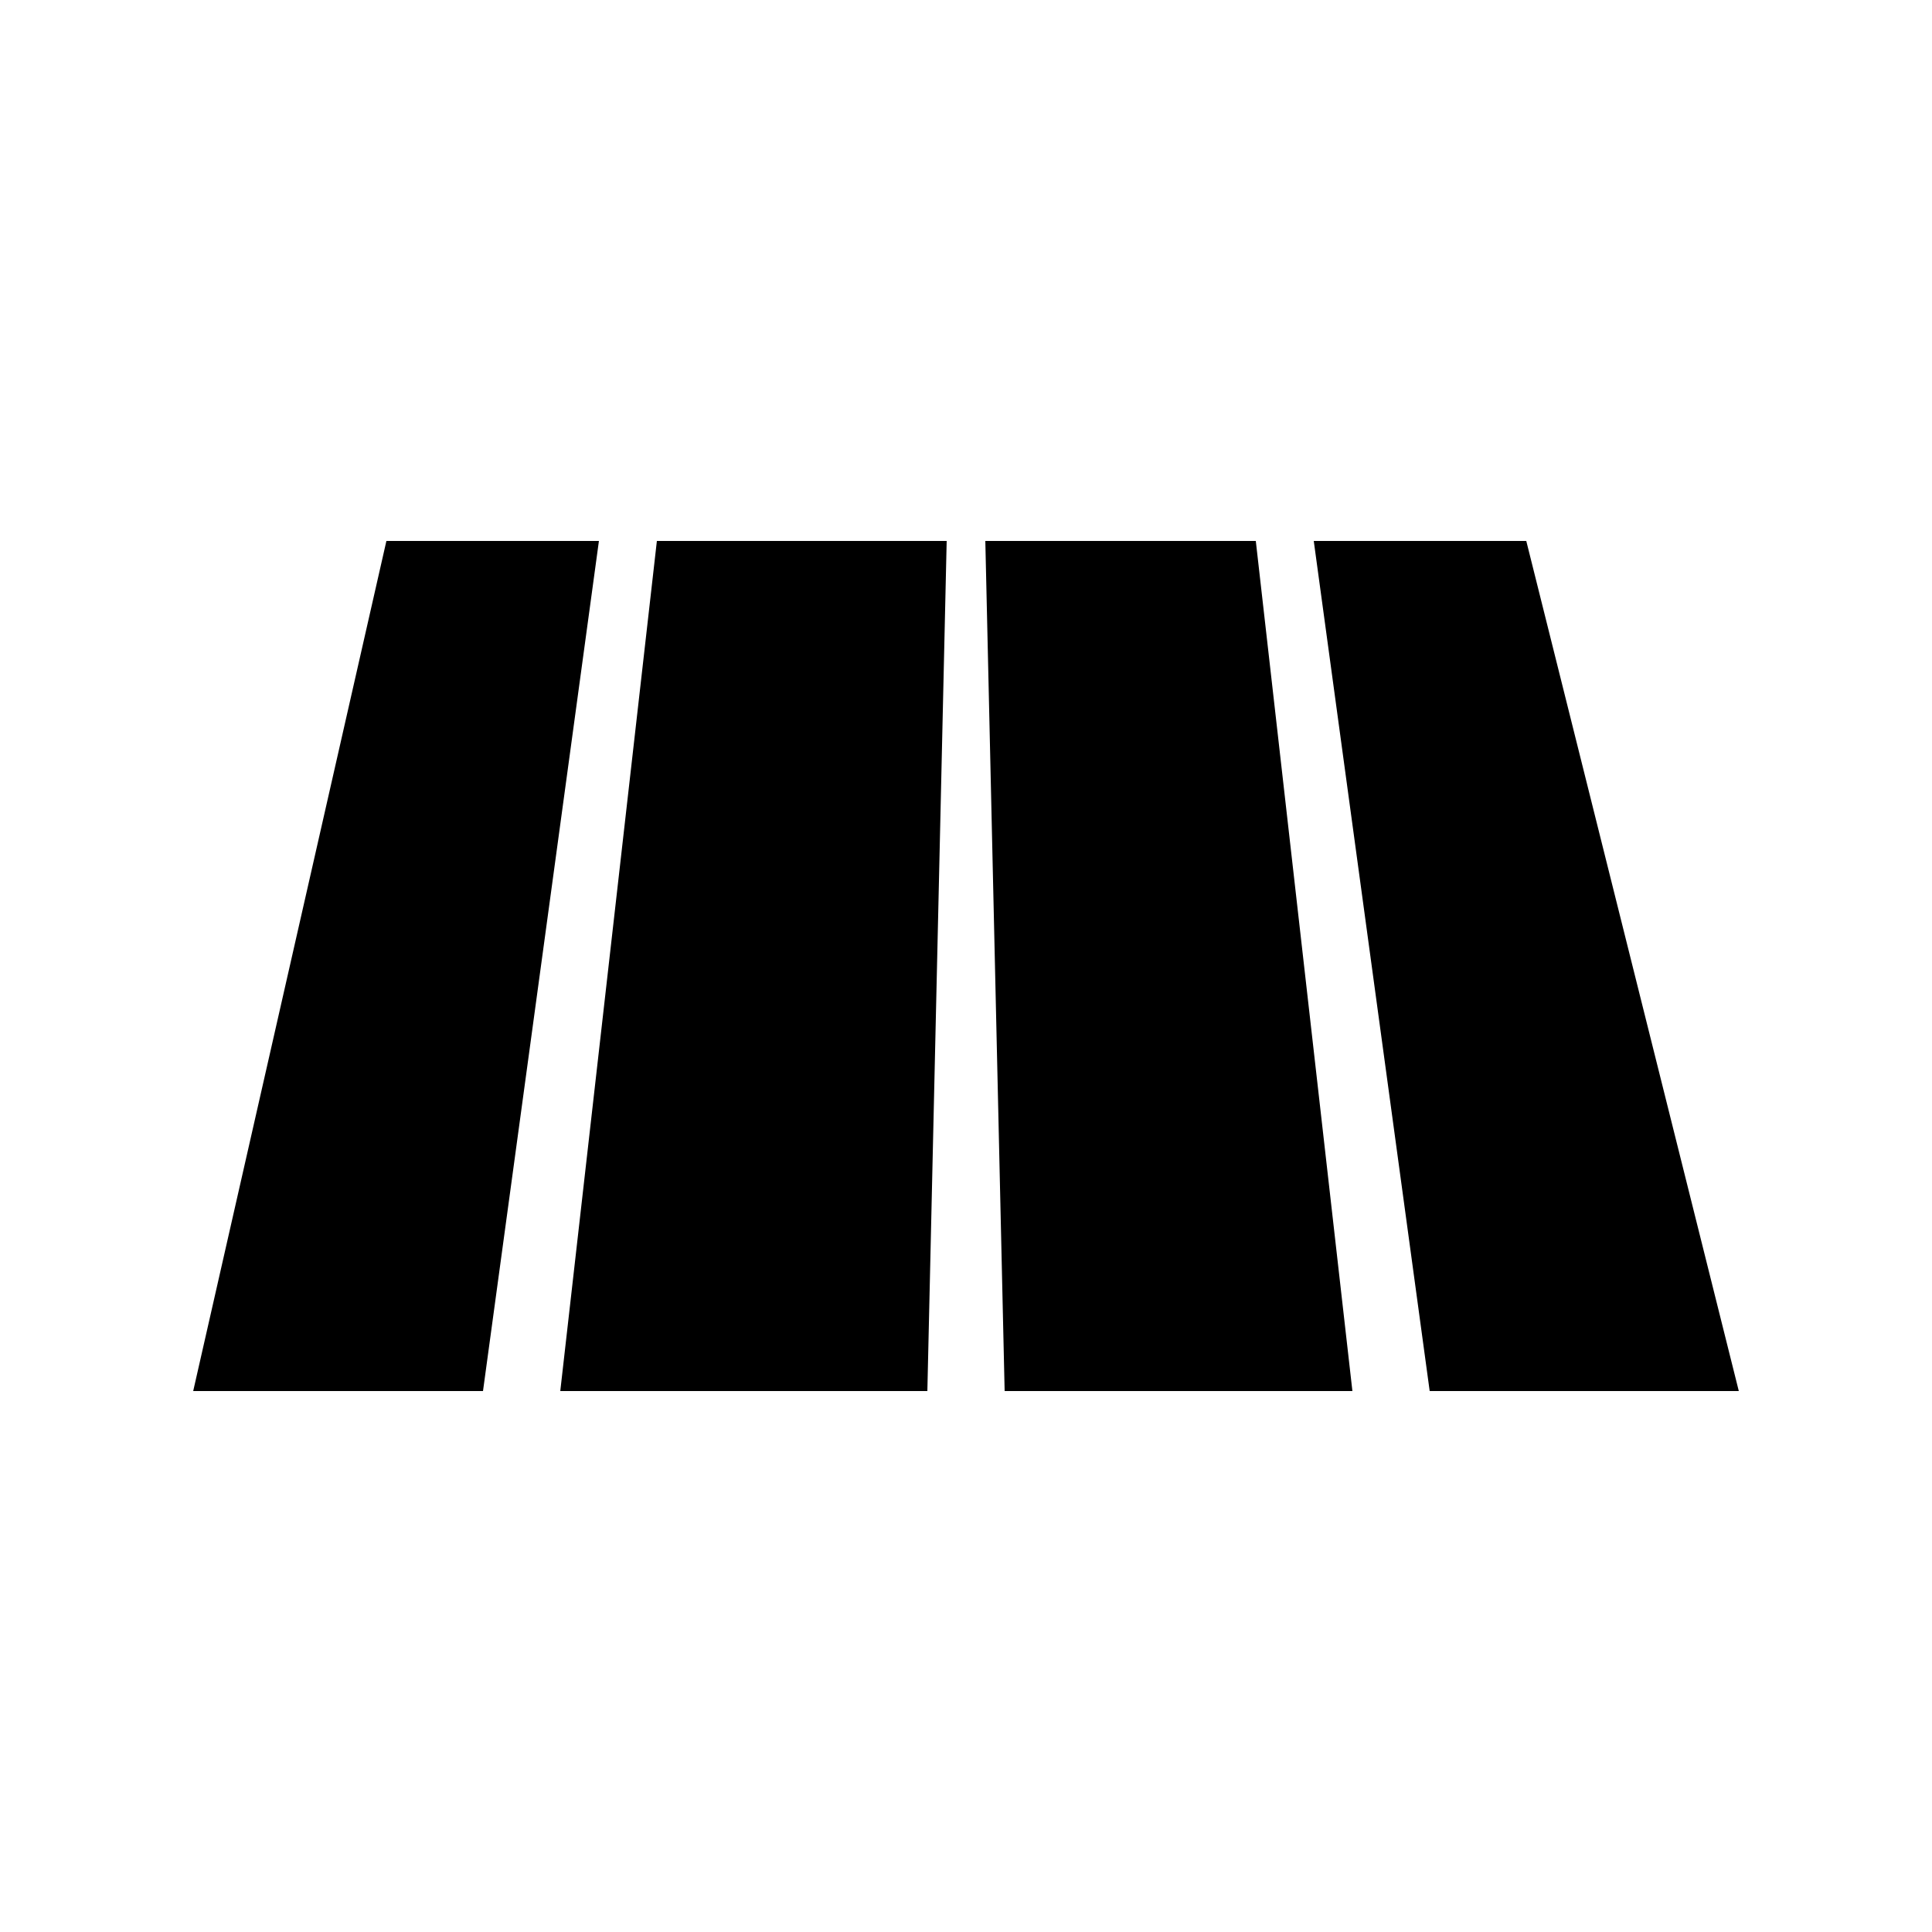<?xml version="1.0" encoding="UTF-8"?>
<svg version="1.1" xmlns="http://www.w3.org/2000/svg" xmlns:xlink="http://www.w3.org/1999/xlink" viewBox="5 0 50 50">
  <path d="M15,14 L10,36 L17.5,36 L20.5,14 L15,14 z M22,14 L19.5,36 L29,36 L29.5,14 L22,14 z M30.5,14 L31,36 L40,36 L37.5,14 L30.5,14 z M39,14 L42,36 L50,36 L44.5,14 L39,14 z" fill="inherit"/>
  <path d="M41.75,20 L41,16 L43.875,16 L44.625,20 z M37,33 L36.5,29 L33.5,29 L34,33 z M13.5,33 L14,29 L17,29 L16.5,33 z M23.25,20 L23.562,16 L26.438,16 L26.125,20 z" fill="currentColor" id="highway-trunk-stroke2"/>
</svg>
